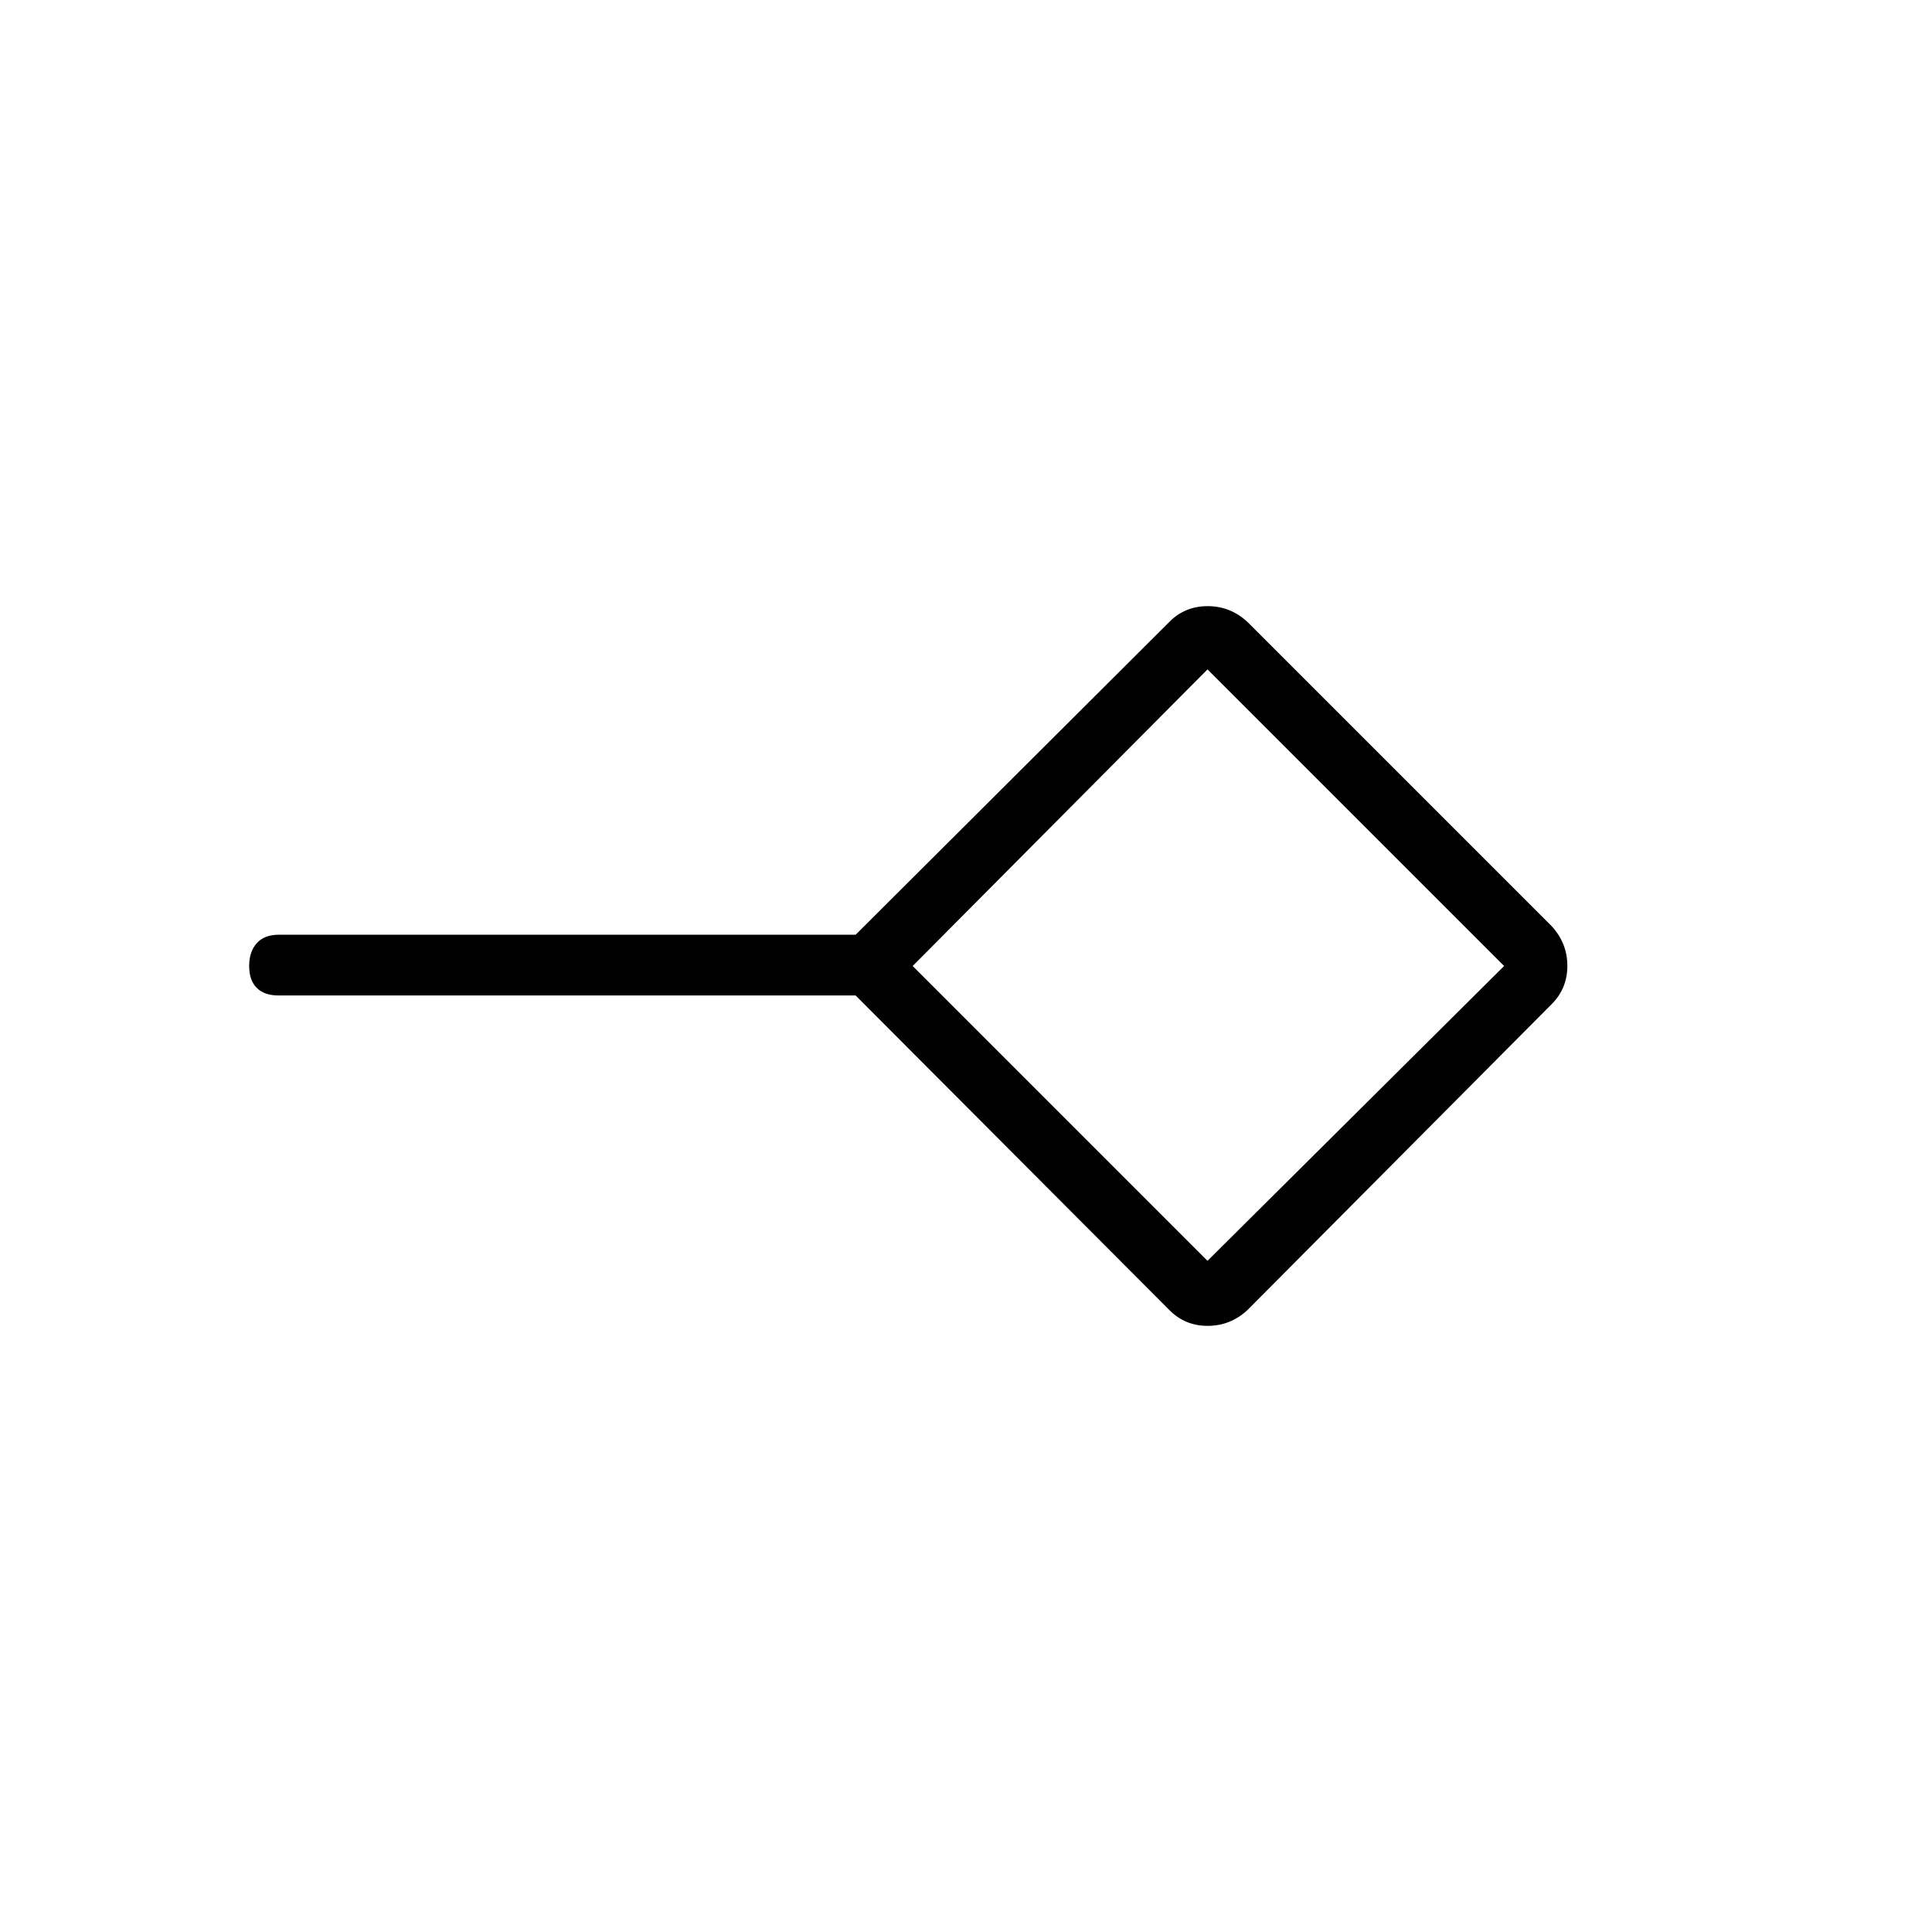 <svg xmlns="http://www.w3.org/2000/svg" height="48" viewBox="0 -960 960 960" width="48"><path d="M600-333.5 747.38-480 600-627.38 453.5-480 600-333.5Zm-18.82 24.58L425.16-465.35h-286.7q-7.11 0-10.88-3.77-3.77-3.76-3.77-10.88 0-7.12 3.77-11.33t10.88-4.21h286.7l156.02-155.58q7.7-7.69 18.9-7.69t19.65 7.73l151.35 151.35q7.73 8.45 7.73 19.65t-7.73 18.97L619.73-308.92q-8.45 7.73-19.65 7.73t-18.9-7.73ZM600-480Z"/></svg>